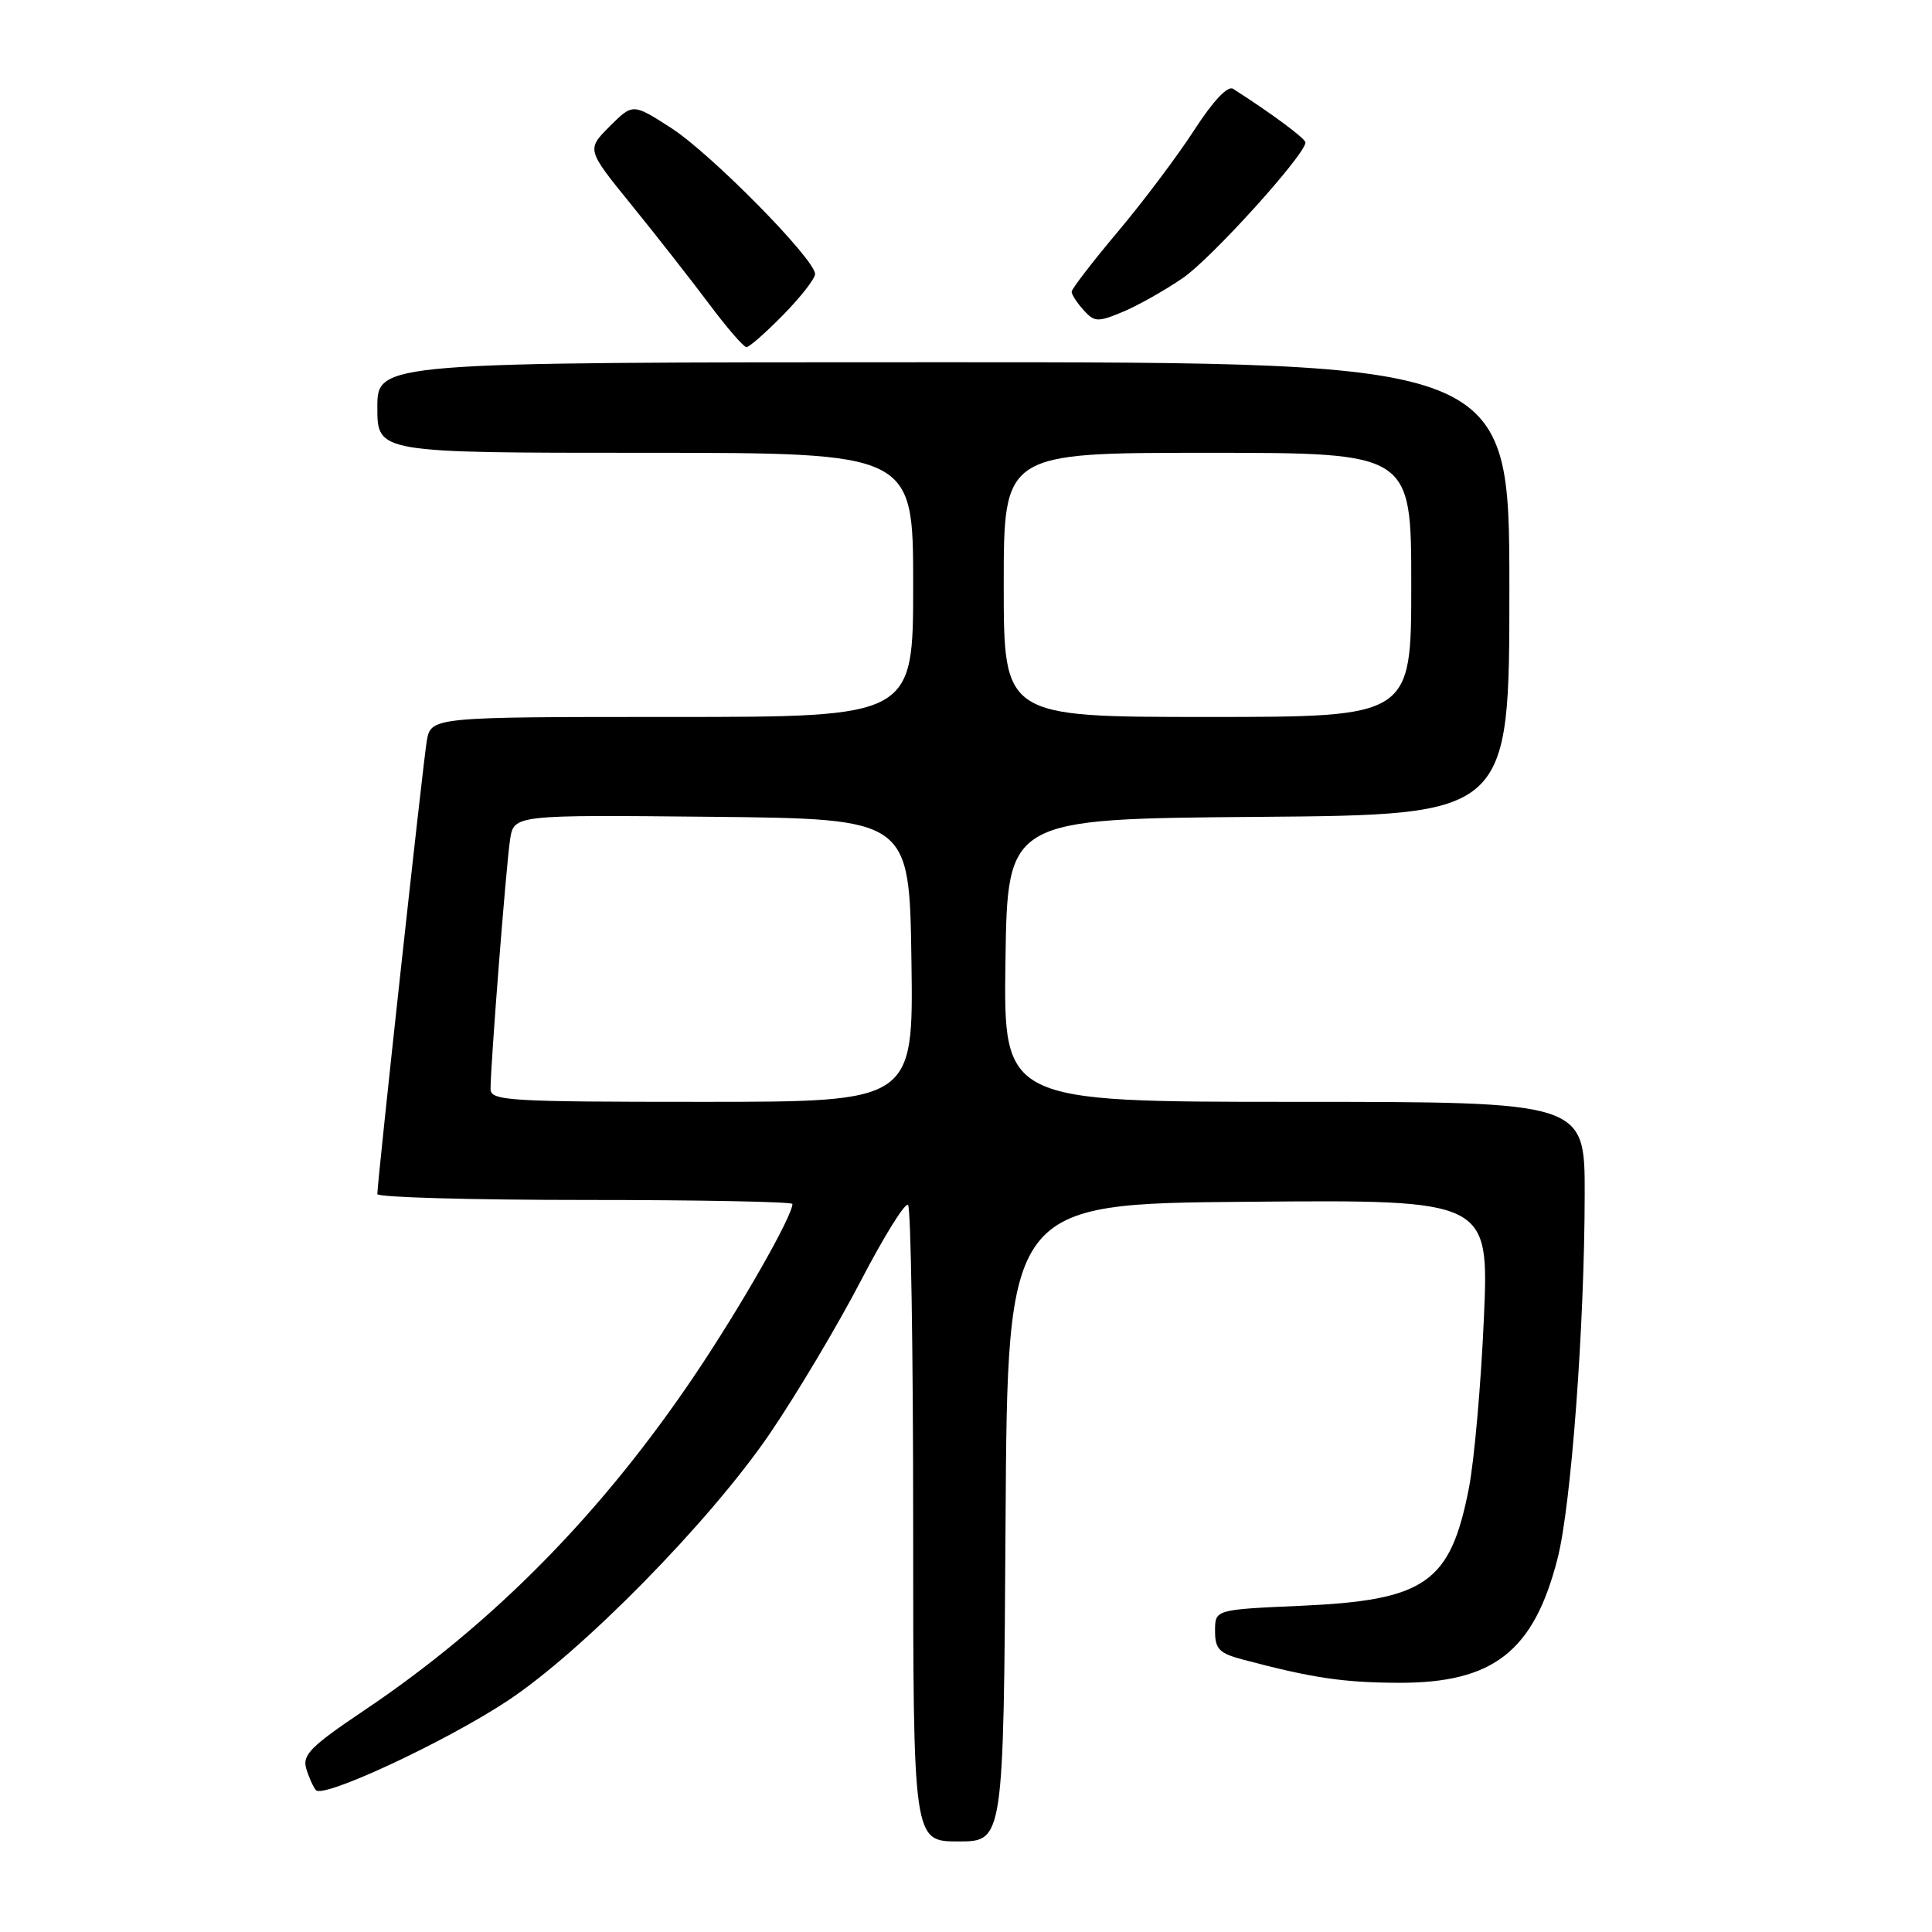 <?xml version="1.0" encoding="UTF-8" standalone="no"?>
<!DOCTYPE svg PUBLIC "-//W3C//DTD SVG 1.1//EN" "http://www.w3.org/Graphics/SVG/1.1/DTD/svg11.dtd" >
<svg xmlns="http://www.w3.org/2000/svg" xmlns:xlink="http://www.w3.org/1999/xlink" version="1.1" viewBox="0 0 256 256">
 <g >
 <path fill="currentColor"
d=" M 133.24 201.75 C 133.50 159.50 133.50 159.50 165.41 159.24 C 197.31 158.97 197.31 158.97 196.62 174.74 C 196.24 183.41 195.35 193.50 194.64 197.16 C 192.19 209.76 188.92 212.05 172.28 212.78 C 161.00 213.28 161.00 213.28 161.00 216.10 C 161.00 218.52 161.54 219.07 164.75 219.92 C 173.93 222.35 178.00 222.95 185.36 222.98 C 197.88 223.01 203.25 218.81 206.39 206.49 C 208.19 199.45 209.96 175.68 209.98 158.25 C 210.00 146.00 210.00 146.00 171.48 146.00 C 132.96 146.00 132.96 146.00 133.23 127.25 C 133.50 108.50 133.50 108.50 166.75 108.24 C 200.00 107.97 200.00 107.97 200.00 77.99 C 200.00 48.00 200.00 48.00 125.00 48.00 C 50.00 48.00 50.00 48.00 50.00 54.00 C 50.00 60.00 50.00 60.00 85.50 60.00 C 121.00 60.00 121.00 60.00 121.00 77.50 C 121.00 95.00 121.00 95.00 89.05 95.00 C 57.09 95.00 57.09 95.00 56.54 98.25 C 56.03 101.31 50.00 156.54 50.00 158.22 C 50.00 158.65 62.38 159.00 77.50 159.00 C 92.62 159.00 105.00 159.24 105.00 159.53 C 105.00 161.15 98.18 173.11 92.12 182.12 C 79.70 200.58 65.28 215.21 48.22 226.66 C 41.16 231.41 40.03 232.54 40.58 234.36 C 40.94 235.54 41.52 236.82 41.87 237.21 C 42.88 238.31 58.93 230.84 67.14 225.44 C 77.03 218.95 94.02 201.66 101.98 190.00 C 105.54 184.77 110.97 175.66 114.05 169.74 C 117.13 163.82 119.95 159.28 120.32 159.66 C 120.70 160.03 121.00 179.16 121.00 202.17 C 121.00 244.00 121.00 244.00 126.99 244.00 C 132.98 244.00 132.98 244.00 133.24 201.75 Z  M 103.79 41.71 C 106.11 39.35 108.00 36.92 108.00 36.31 C 108.00 34.35 94.17 20.32 88.92 16.95 C 83.85 13.69 83.85 13.69 80.78 16.75 C 77.72 19.82 77.72 19.82 83.68 27.16 C 86.96 31.20 91.57 37.09 93.94 40.25 C 96.30 43.41 98.54 46.00 98.91 46.00 C 99.28 46.00 101.48 44.07 103.79 41.71 Z  M 156.76 36.82 C 160.56 34.20 172.94 20.51 172.98 18.88 C 173.00 18.37 168.42 14.98 163.39 11.77 C 162.68 11.31 160.74 13.37 158.22 17.27 C 156.00 20.70 151.44 26.76 148.09 30.74 C 144.74 34.72 142.00 38.29 142.00 38.66 C 142.00 39.04 142.71 40.13 143.58 41.09 C 145.03 42.69 145.45 42.71 148.81 41.31 C 150.81 40.47 154.39 38.45 156.76 36.82 Z  M 65.00 144.28 C 65.00 141.06 67.08 114.51 67.59 111.23 C 68.10 107.97 68.10 107.97 94.30 108.23 C 120.50 108.50 120.50 108.50 120.77 127.25 C 121.04 146.00 121.04 146.00 93.02 146.00 C 67.21 146.00 65.00 145.86 65.00 144.28 Z  M 133.00 77.50 C 133.00 60.00 133.00 60.00 160.00 60.00 C 187.00 60.00 187.00 60.00 187.00 77.50 C 187.00 95.00 187.00 95.00 160.00 95.00 C 133.00 95.00 133.00 95.00 133.00 77.50 Z "/>
</g>
</svg>